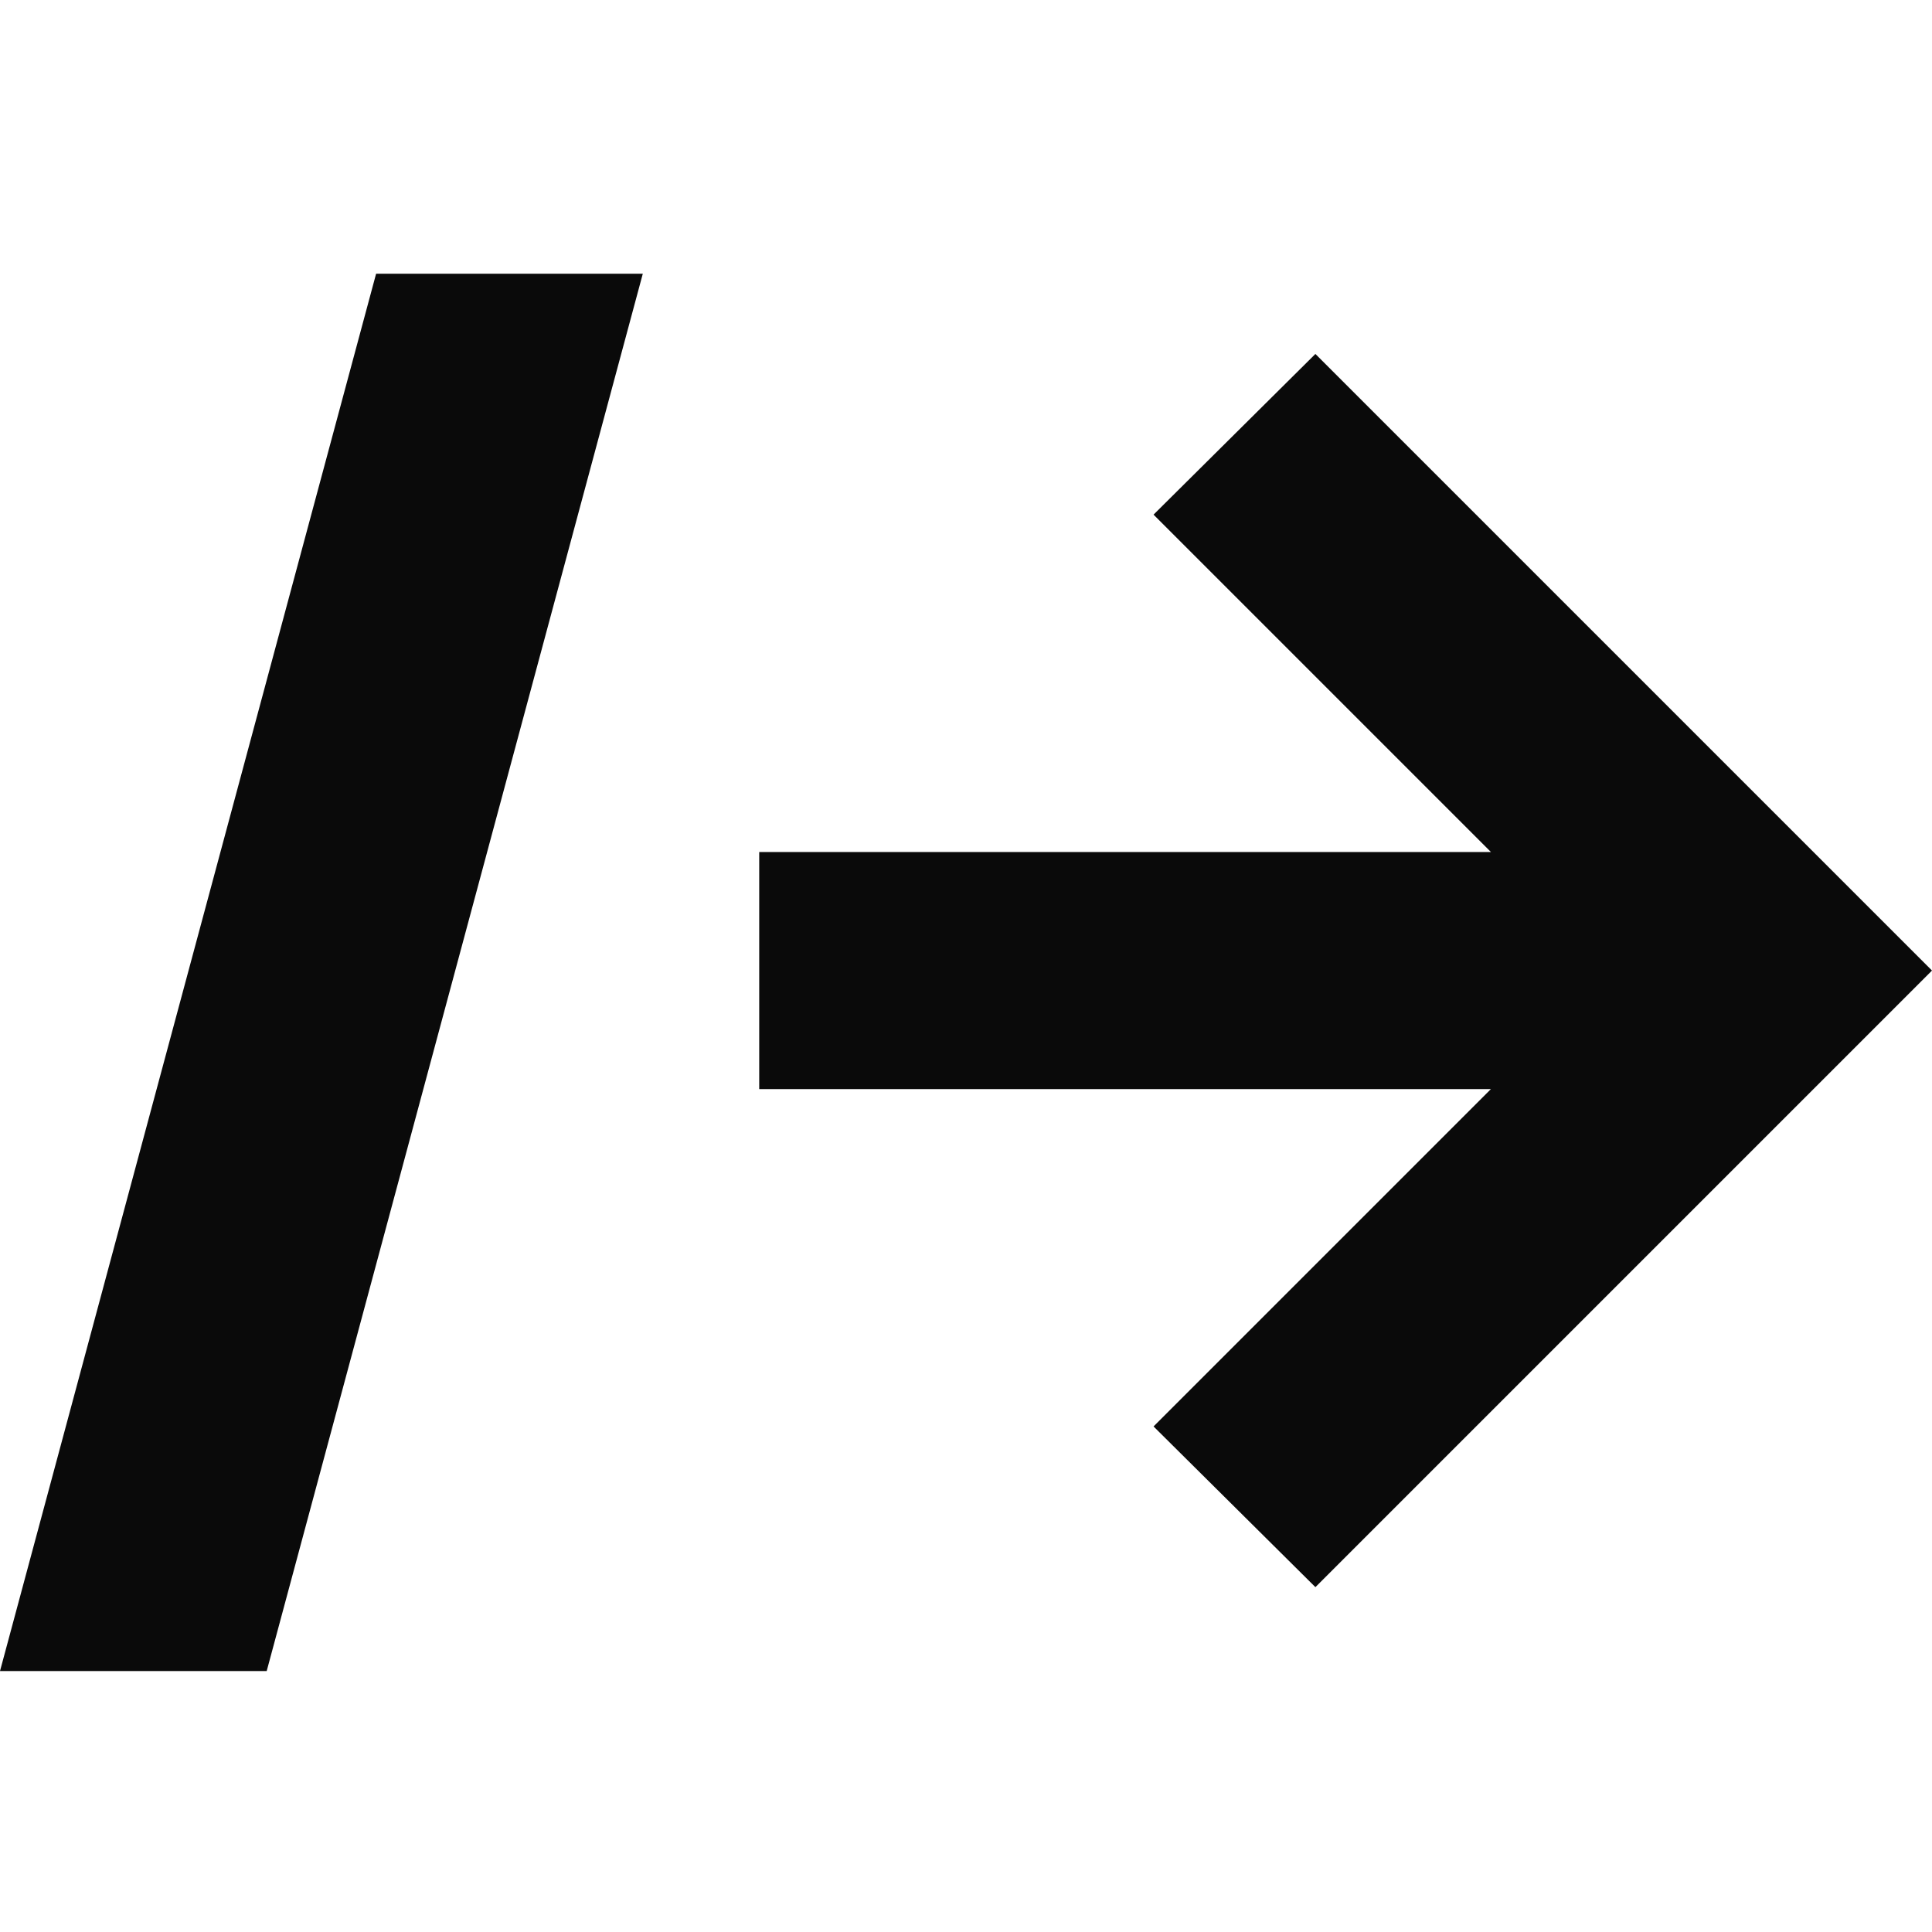 <svg width="120" height="120" viewBox="0 0 120 120" fill="none" xmlns="http://www.w3.org/2000/svg">
<style>
  path { fill: #0A0A0A; }
  @media (prefers-color-scheme: dark) {
    path { fill: #ffffff; }
  }
</style>
<path d="M39.926 17L16.565 103.791H0L23.361 17H39.926Z"/>
<path d="M81.702 98.58L71.649 88.599L92.604 67.644H47.156V52.92H92.604L71.649 31.965L81.702 21.984L120 60.282L81.702 98.58Z"/>
</svg>
